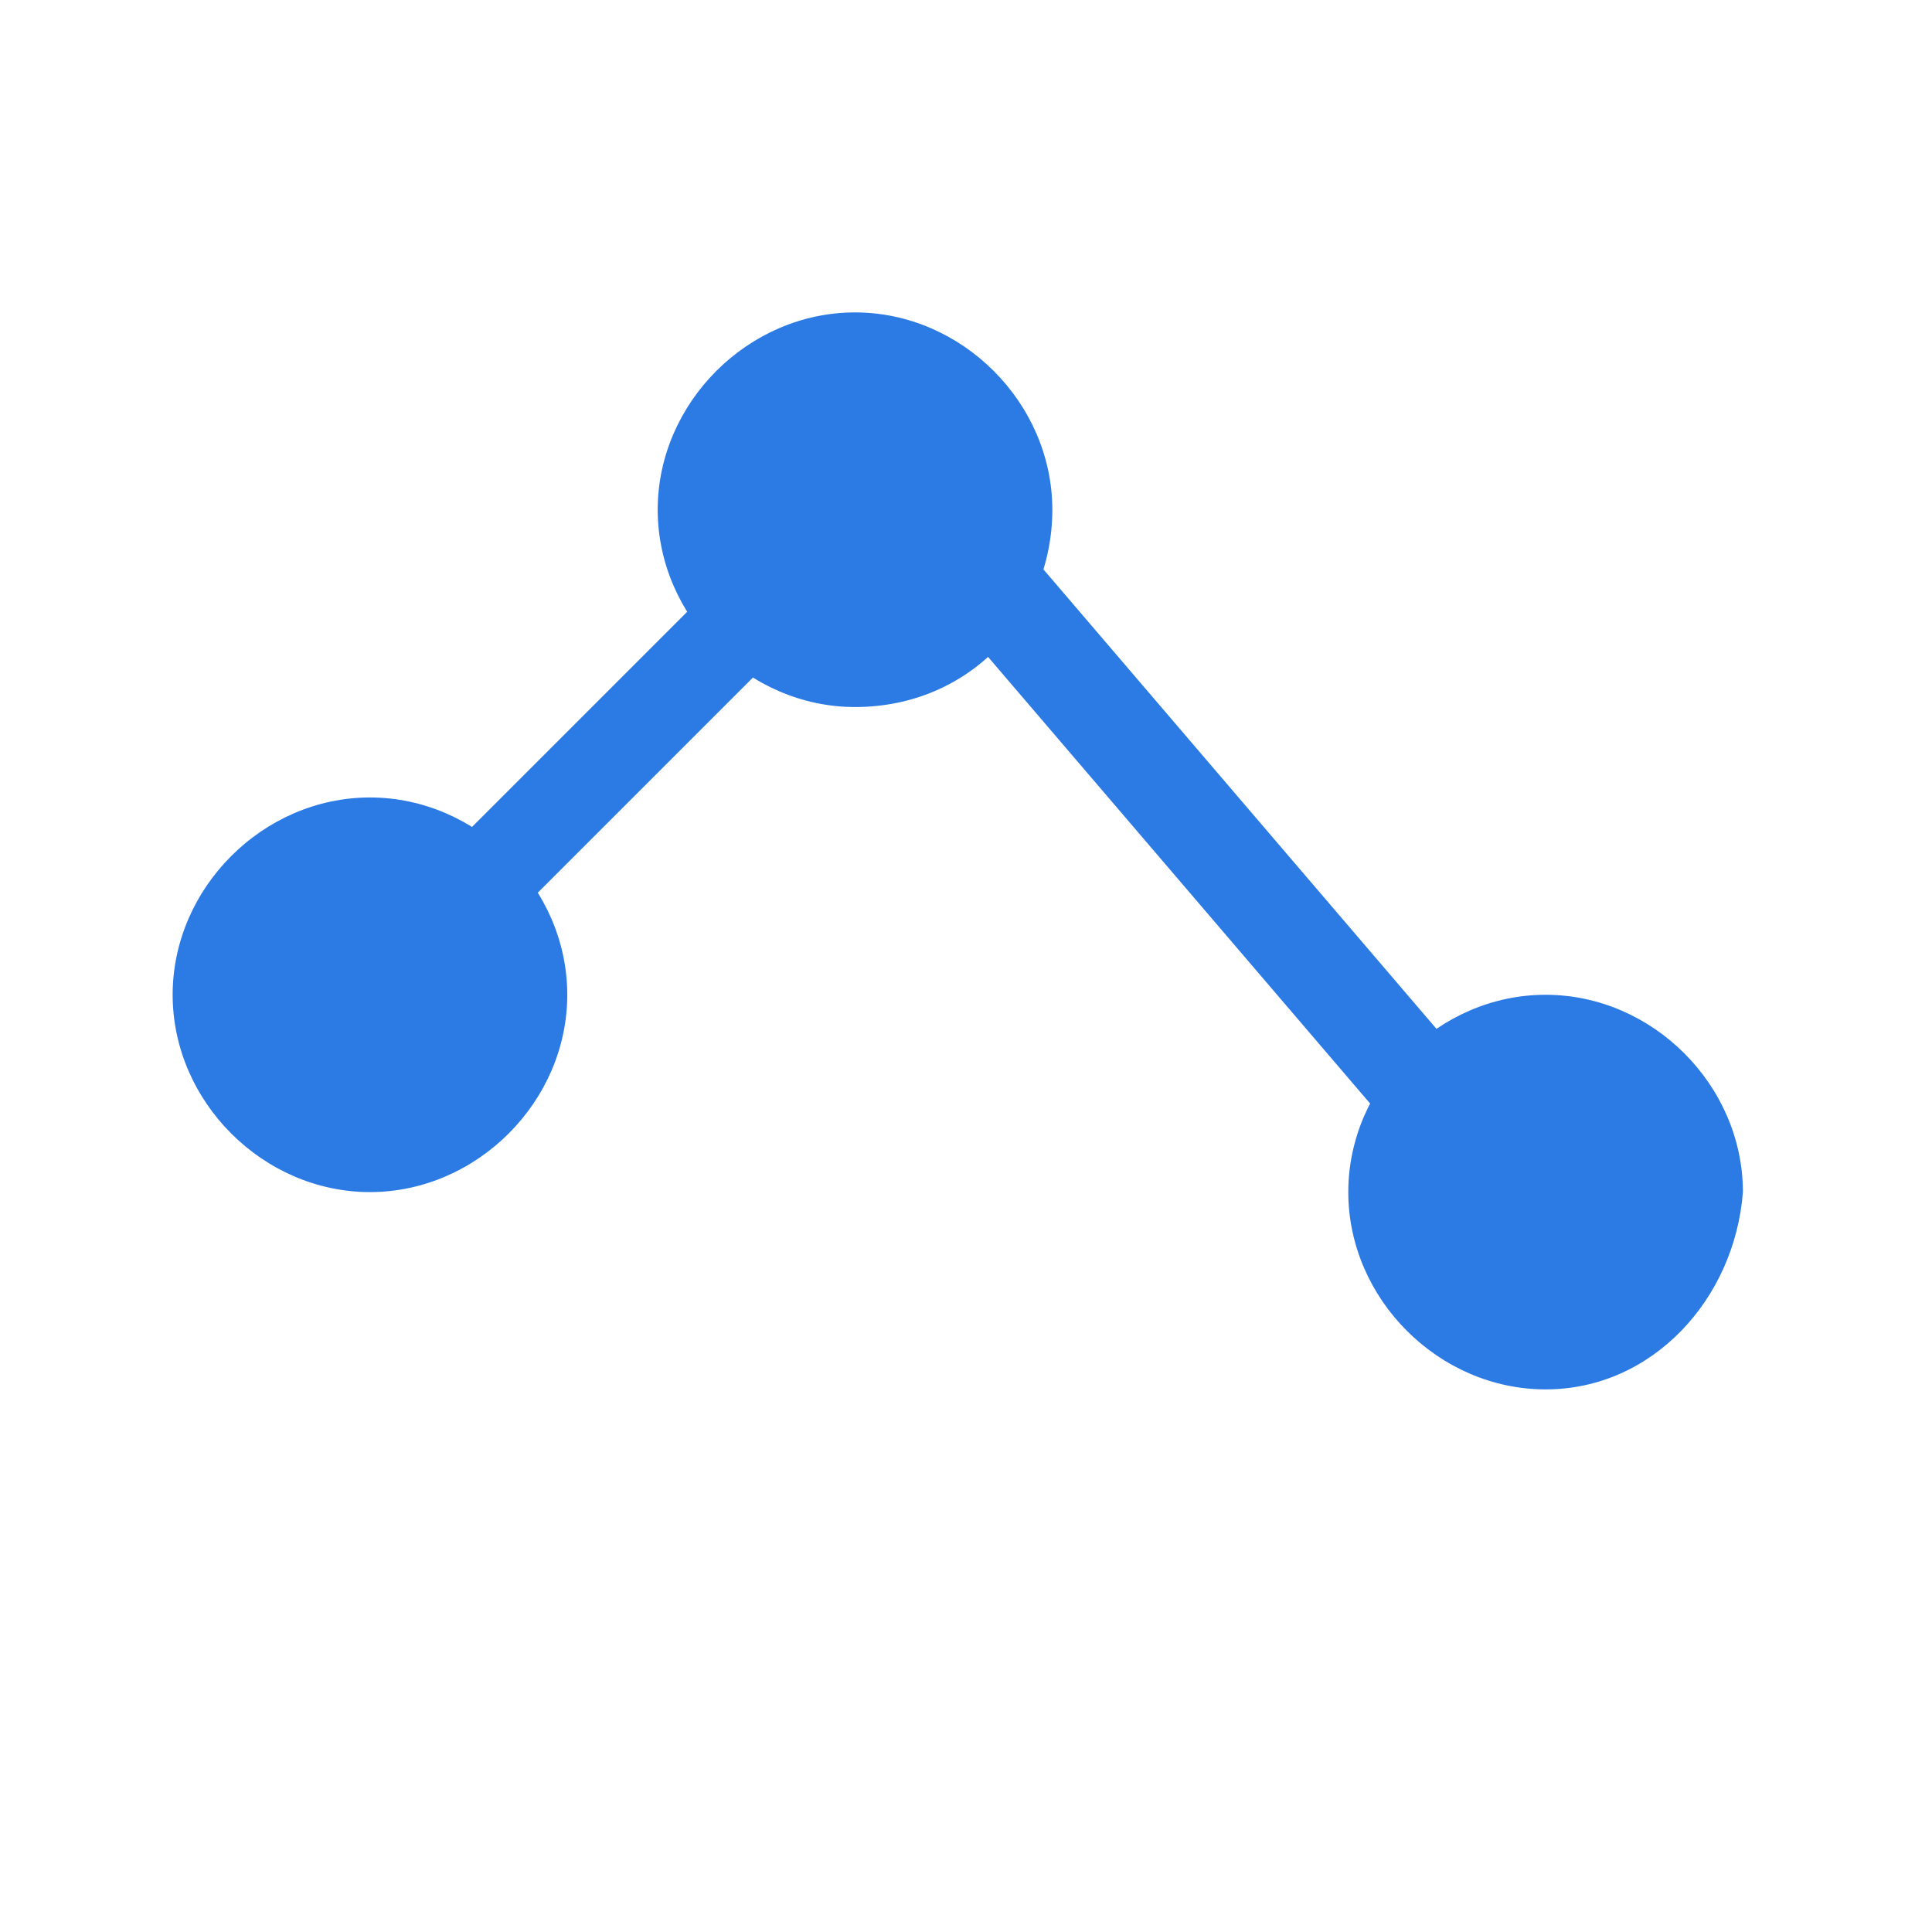 <?xml version="1.0" encoding="utf-8"?>
<!-- Generator: Adobe Illustrator 25.2.0, SVG Export Plug-In . SVG Version: 6.00 Build 0)  -->
<svg version="1.1" id="Layer_1" xmlns="http://www.w3.org/2000/svg" xmlns:xlink="http://www.w3.org/1999/xlink" x="0px" y="0px"
	 viewBox="0 0 23.5 23.5" style="enable-background:new 0 0 23.5 23.5;" xml:space="preserve">
<style type="text/css">
	.st0{fill:#2C7BE5;}
	.st1{fill:#FFFFFF;}
	.st2{fill-rule:evenodd;clip-rule:evenodd;fill:#2C7BE5;}
	.st3{fill:none;}
</style>
<g>
	<path class="st0" d="M4.5,14.5c-1.3,0-2.4-1.1-2.4-2.4c0-1.3,1.1-2.4,2.4-2.4c1.3,0,2.4,1.1,2.4,2.4C6.9,13.4,5.8,14.5,4.5,14.5
		L4.5,14.5z M10.4,8.6c-1.3,0-2.4-1.1-2.4-2.4c0-1.3,1.1-2.4,2.4-2.4s2.4,1.1,2.4,2.4C12.8,7.5,11.8,8.6,10.4,8.6L10.4,8.6z
		 M18.8,16.9c-1.3,0-2.4-1.1-2.4-2.4c0-1.3,1.1-2.4,2.4-2.4c1.3,0,2.4,1.1,2.4,2.4C21.1,15.8,20.1,16.9,18.8,16.9L18.8,16.9z
		 M18.1,15.1L11,6.8L11.9,6l7.1,8.3L18.1,15.1L18.1,15.1z M4.7,12.7l-0.8-0.8L9.8,6l0.8,0.8L4.7,12.7L4.7,12.7z"/>
</g>
</svg>
